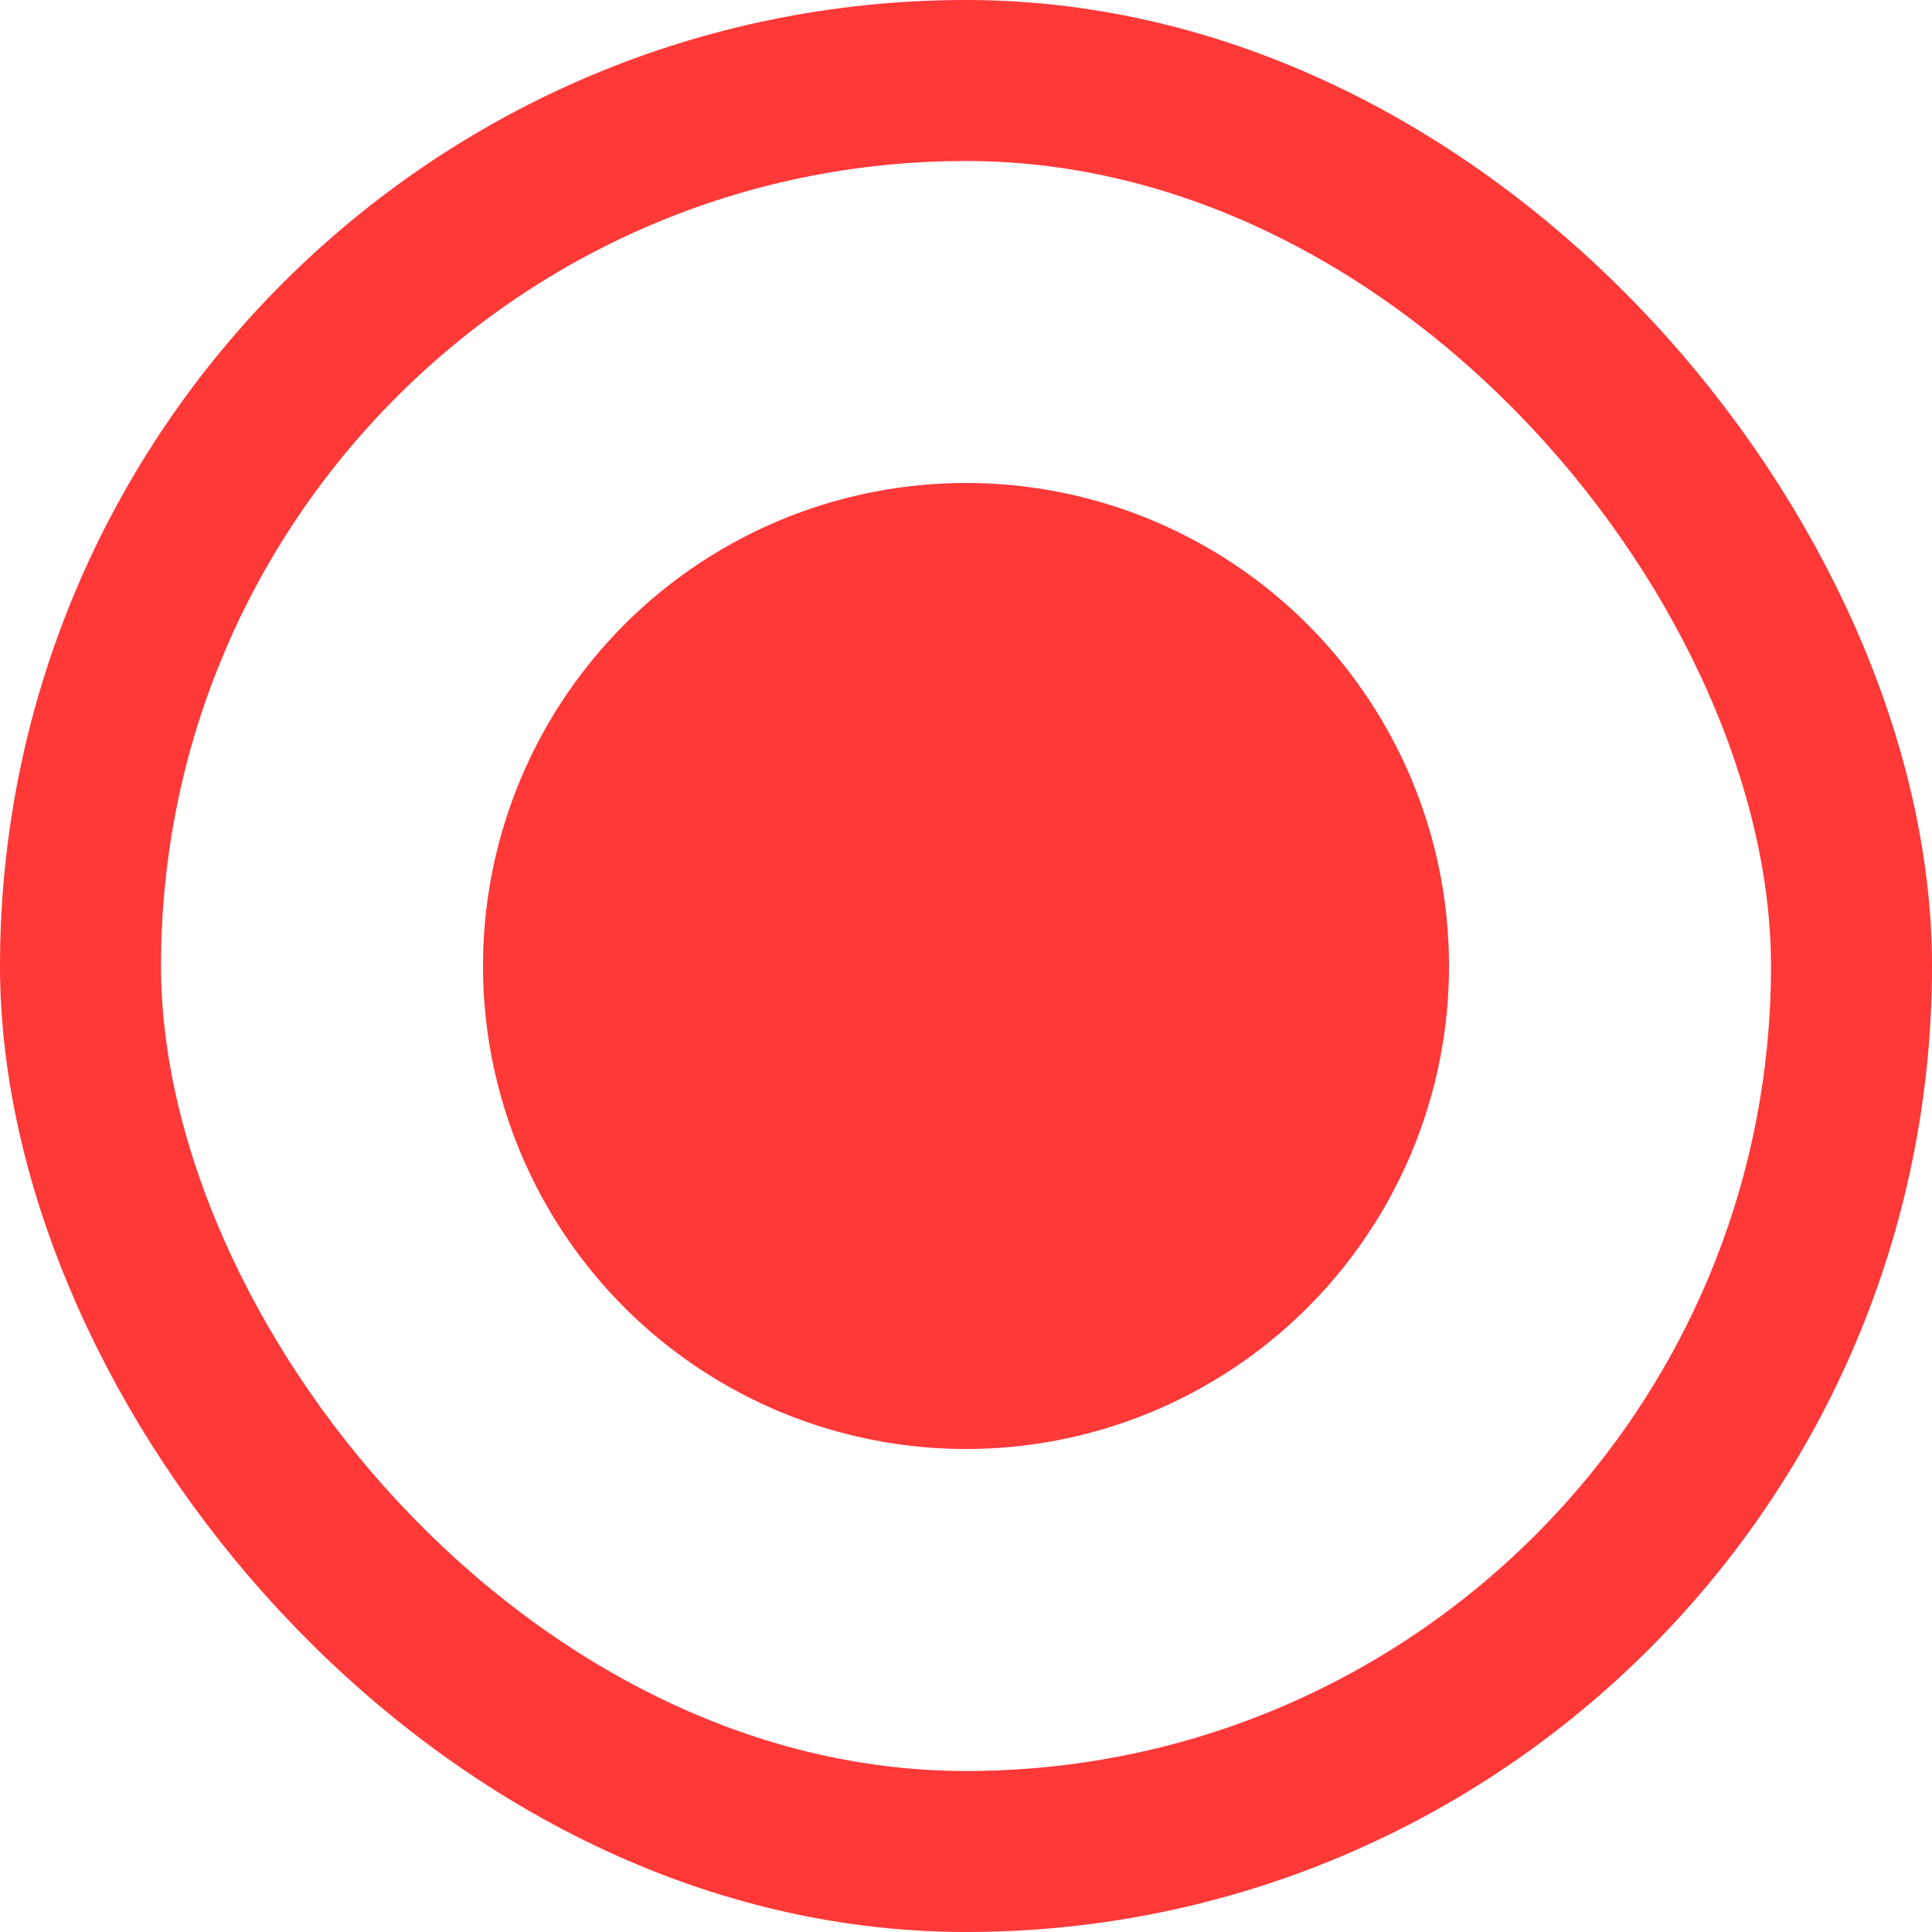 <svg width="24" height="24" viewBox="0 0 24 24" fill="none" xmlns="http://www.w3.org/2000/svg">
<circle cx="12" cy="12" r="6" fill="#FF3838"/>
<rect x="1" y="1" width="22" height="22" rx="11" stroke="#FF3838" stroke-width="2"/>
</svg>
